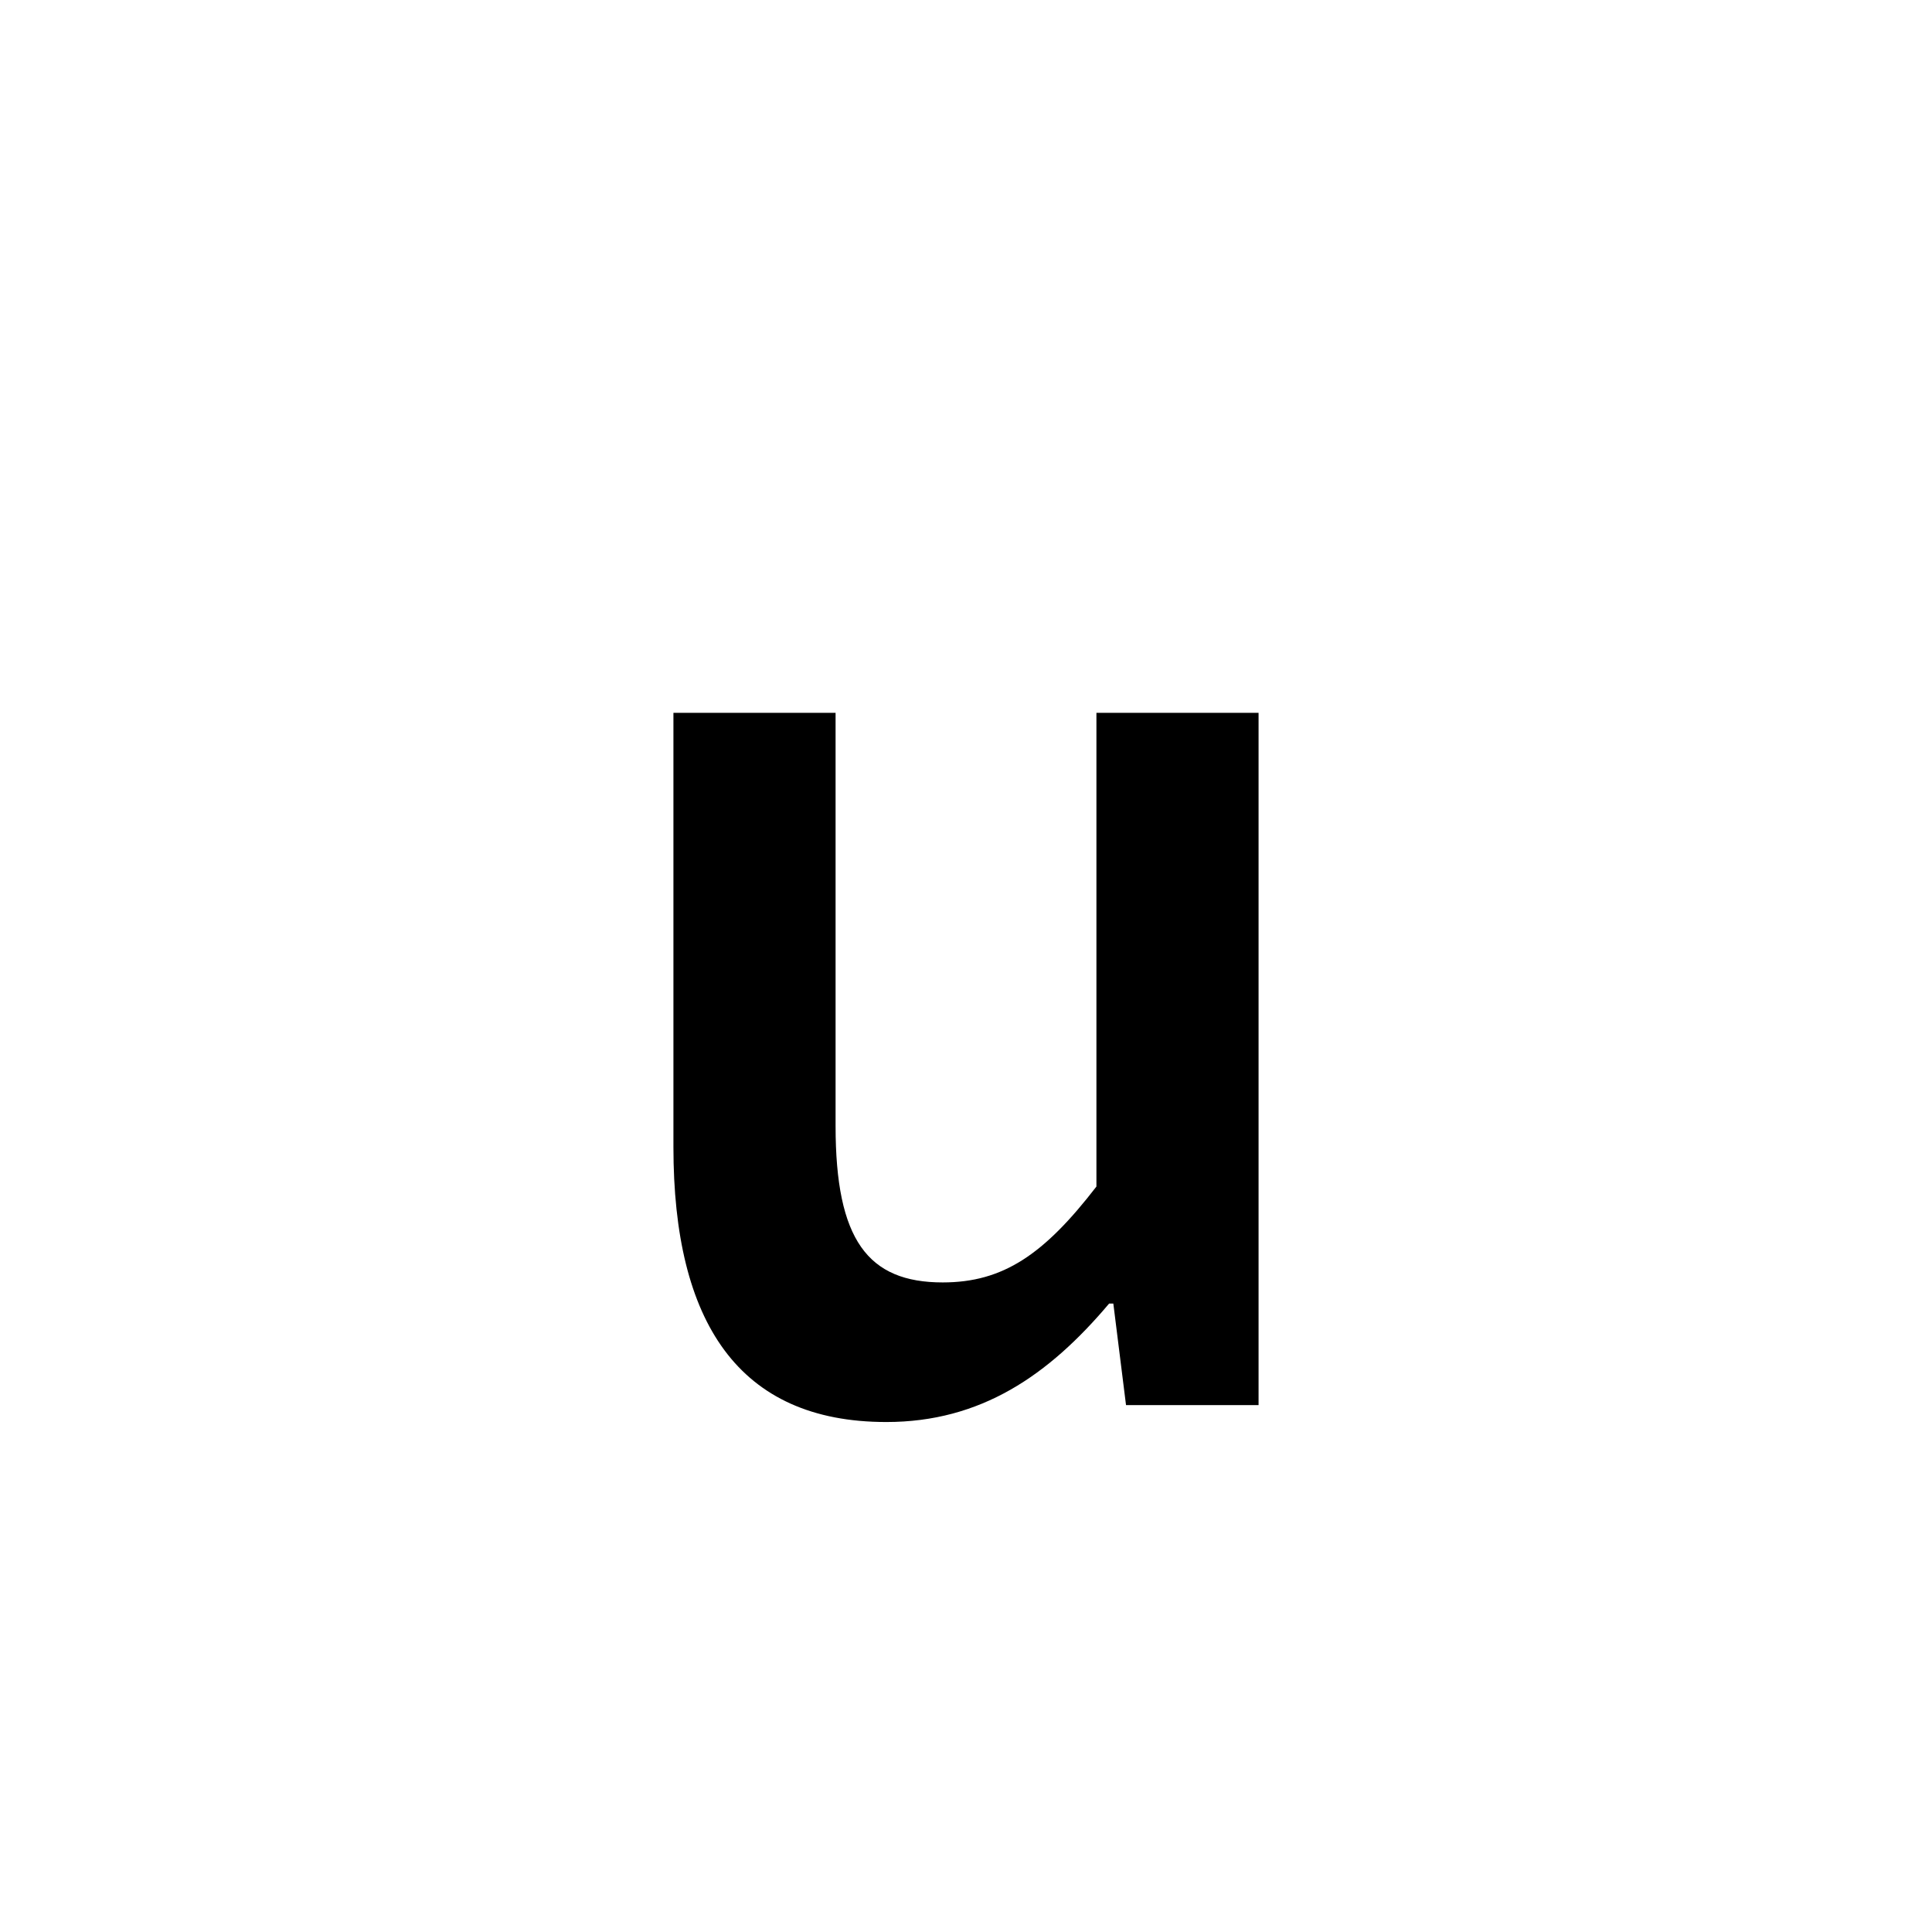 <?xml version="1.0" encoding="utf-8"?>
<!-- Generator: Adobe Illustrator 16.0.0, SVG Export Plug-In . SVG Version: 6.00 Build 0)  -->
<!DOCTYPE svg PUBLIC "-//W3C//DTD SVG 1.1//EN" "http://www.w3.org/Graphics/SVG/1.1/DTD/svg11.dtd">
<svg version="1.1" xmlns="http://www.w3.org/2000/svg" xmlns:xlink="http://www.w3.org/1999/xlink" x="0px" y="0px"
	 width="453.544px" height="453.543px" viewBox="0 0 453.544 453.543" enable-background="new 0 0 453.544 453.543"
	 xml:space="preserve">
<g id="kvadrat" display="none">
</g>
<g id="color">
	<path d="M158.091,167.334h38.064v96.98c0,26.811,7.613,36.74,25.156,36.74c14.232,0,23.83-6.619,36.078-22.508V167.334h38.064
		v162.518h-31.115l-2.979-23.832h-0.992c-14.232,16.881-30.121,27.804-52.297,27.804c-34.754,0-49.98-23.501-49.98-64.544V167.334z"
		/>
	<g id="rdeča7bela">
	</g>
</g>
<g id="cb" display="none">
	<path display="inline" d="M158.091,167.334h38.064v96.98c0,26.811,7.613,36.74,25.156,36.74c14.232,0,23.83-6.619,36.078-22.508
		V167.334h38.064v162.518h-31.115l-2.979-23.832h-0.992c-14.232,16.881-30.121,27.804-52.297,27.804
		c-34.754,0-49.98-23.501-49.98-64.544V167.334z"/>
	<g id="rdeča7bela_copy" display="inline">
	</g>
</g>
<g id="pivot">
	<circle fill="none" cx="225.668" cy="329.543" r="14.133"/>
</g>
</svg>
